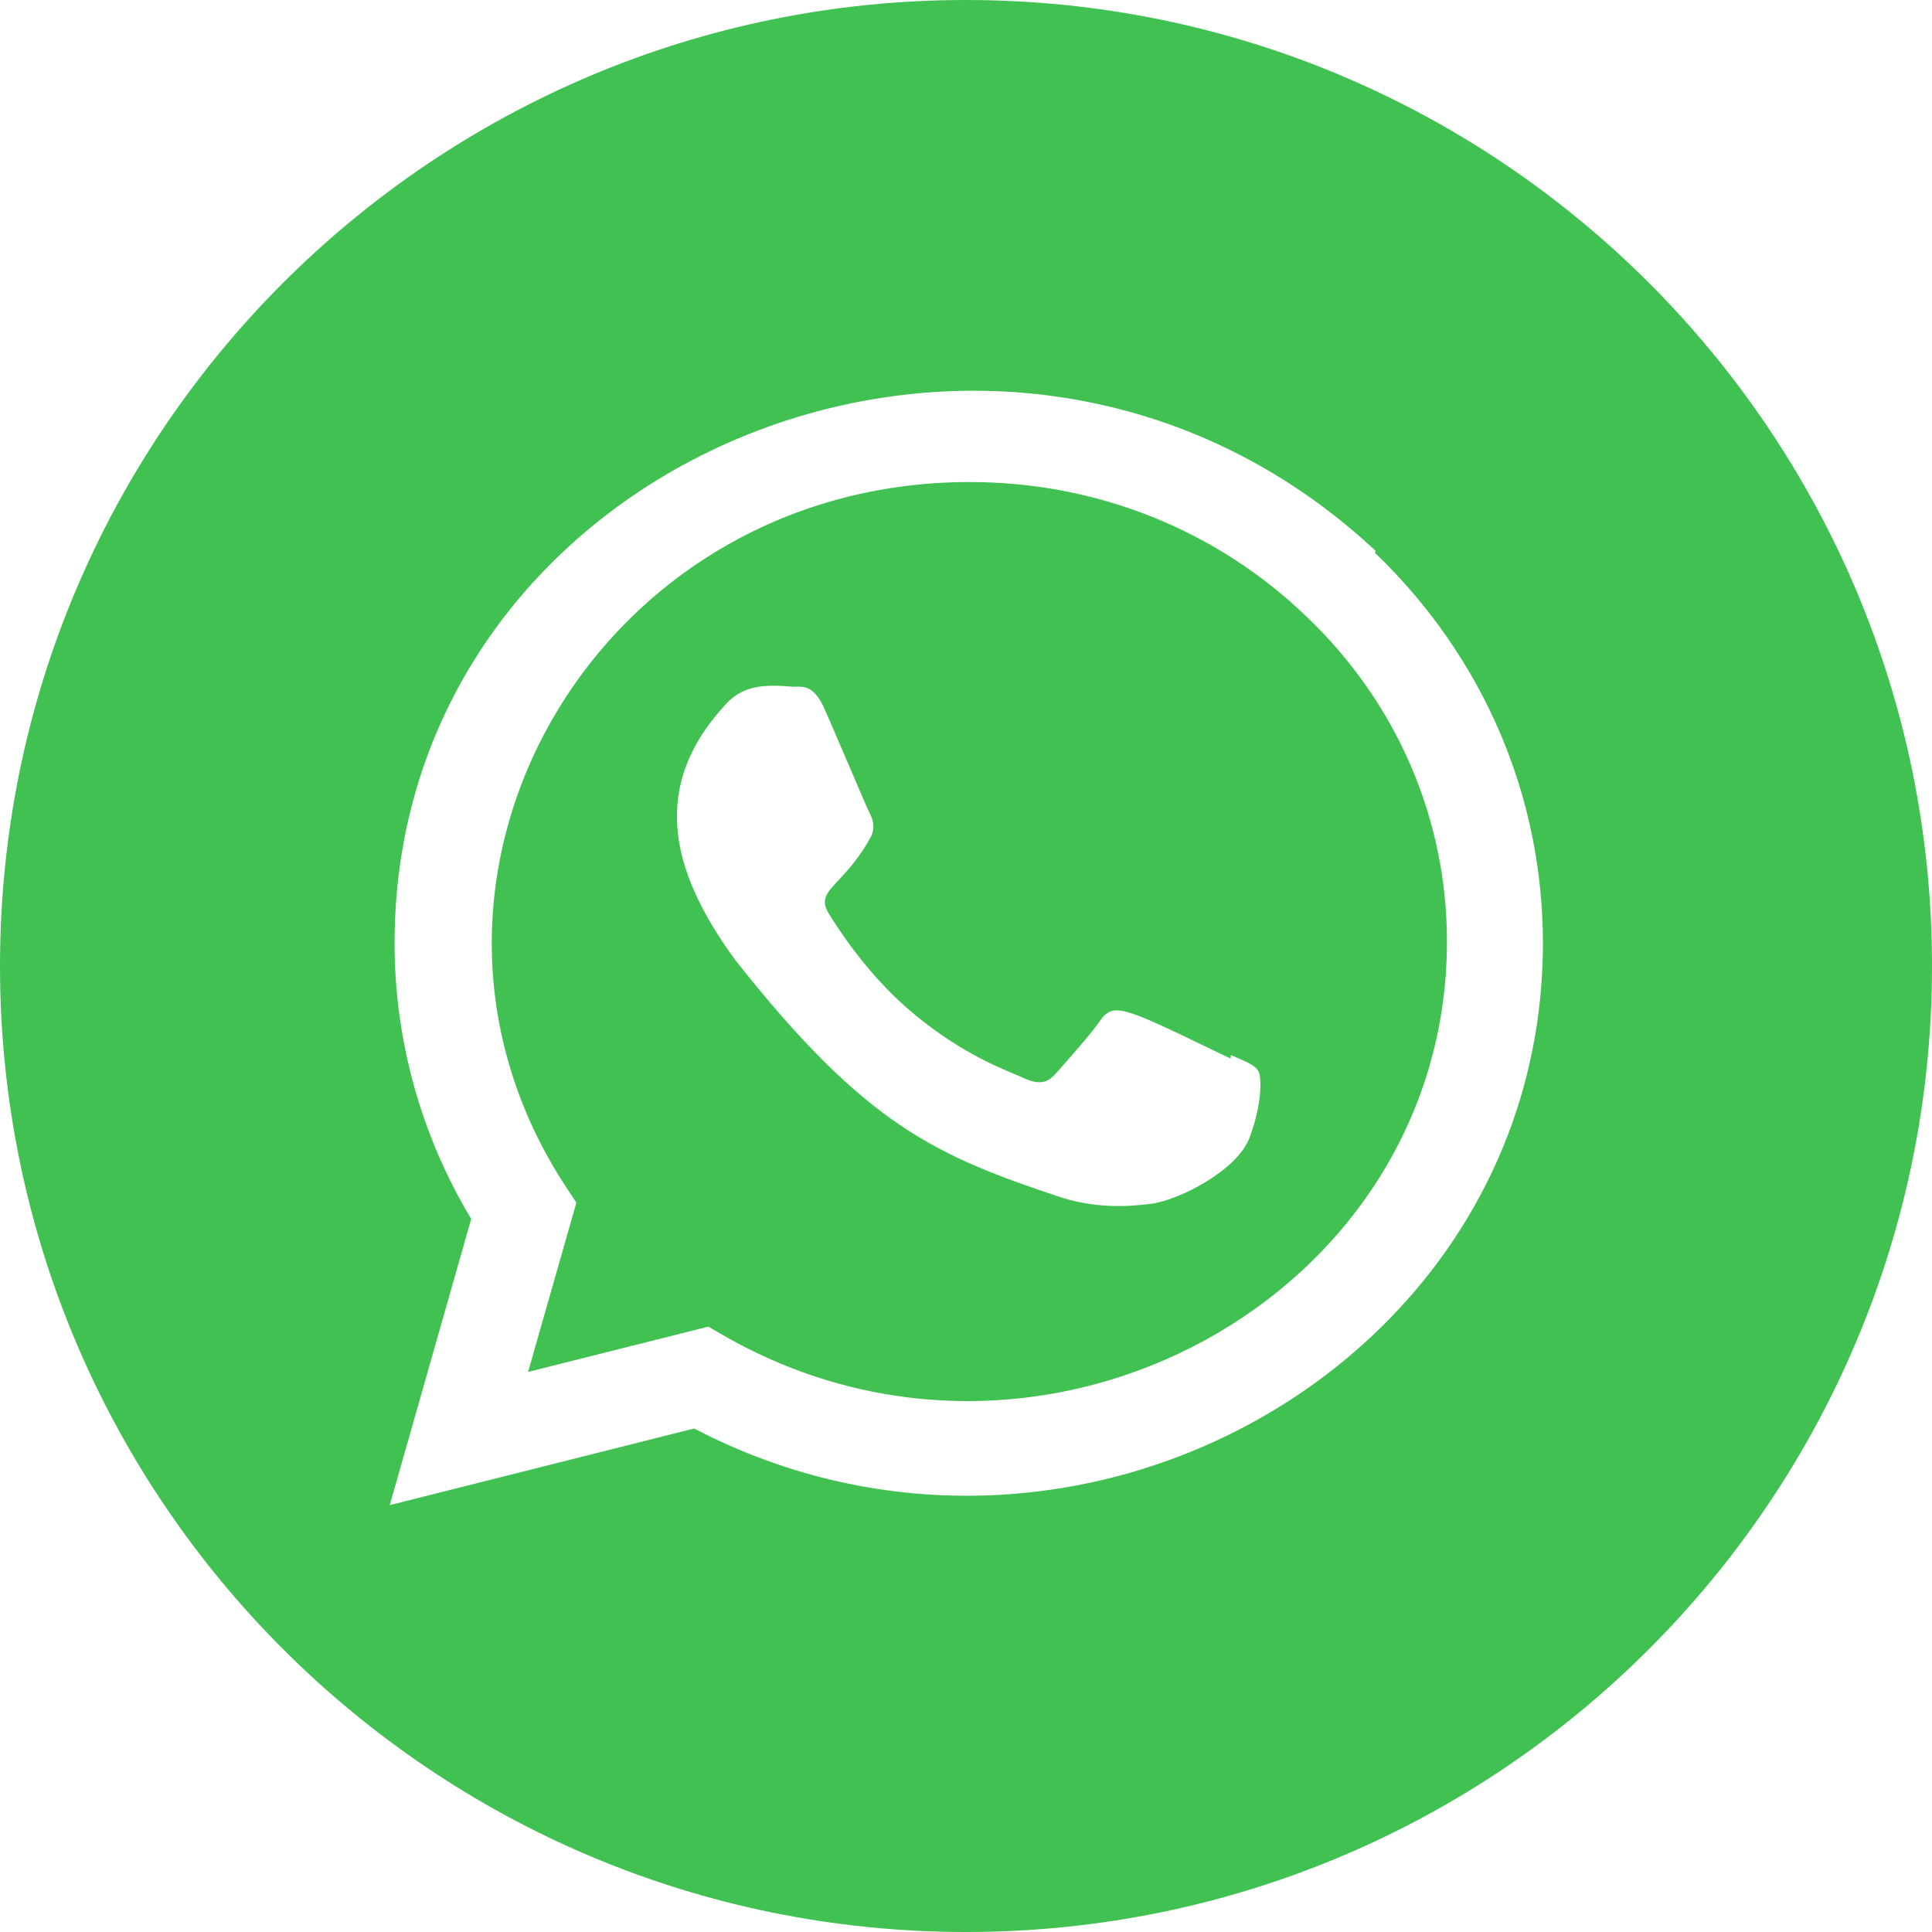 <svg width="18" height="18" viewBox="0 0 18 18" fill="none" xmlns="http://www.w3.org/2000/svg">
<path fill-rule="evenodd" clip-rule="evenodd" d="M9 0C4.03 0 0 4.03 0 9C0 13.97 4.03 18 9 18C13.97 18 18 13.97 18 9C18 4.03 13.97 0 9 0ZM11.469 9.83L11.465 9.862L11.318 9.792C10.469 9.382 10.371 9.335 10.25 9.509C10.162 9.637 9.905 9.926 9.827 10.012C9.749 10.097 9.671 10.103 9.538 10.045C9.516 10.034 9.487 10.021 9.45 10.006L9.45 10.006C9.261 9.927 8.89 9.771 8.462 9.402C8.065 9.058 7.798 8.636 7.719 8.507C7.643 8.38 7.703 8.316 7.816 8.197C7.897 8.109 8.007 7.992 8.112 7.8C8.157 7.709 8.134 7.638 8.101 7.573C8.082 7.537 7.99 7.32 7.893 7.093L7.892 7.092L7.892 7.092C7.816 6.915 7.738 6.73 7.688 6.619C7.592 6.391 7.492 6.395 7.413 6.398H7.413C7.404 6.398 7.396 6.398 7.388 6.398C7.13 6.377 6.941 6.38 6.775 6.547C6.053 7.314 6.235 8.106 6.853 8.948C8.068 10.485 8.715 10.768 9.899 11.16C10.219 11.258 10.51 11.245 10.741 11.213C10.998 11.173 11.532 10.901 11.643 10.596C11.757 10.291 11.757 10.038 11.724 9.979C11.694 9.927 11.621 9.896 11.51 9.848L11.469 9.83ZM3.676 8.786C3.678 4.249 9.375 1.917 12.817 5.133L12.81 5.15C13.82 6.121 14.375 7.414 14.375 8.788C14.373 12.703 10.006 15.156 6.467 13.309L3.631 14.023L4.39 11.357C3.922 10.577 3.676 9.692 3.676 8.786ZM6.76 12.453C9.727 14.138 13.478 12.076 13.481 8.774C13.481 7.632 13.018 6.554 12.178 5.75C11.338 4.939 10.223 4.491 9.035 4.491C5.538 4.491 3.417 8.203 5.263 11.043L5.37 11.205L4.92 12.782L6.599 12.36L6.76 12.453Z" fill="#40C152"/>
</svg>
